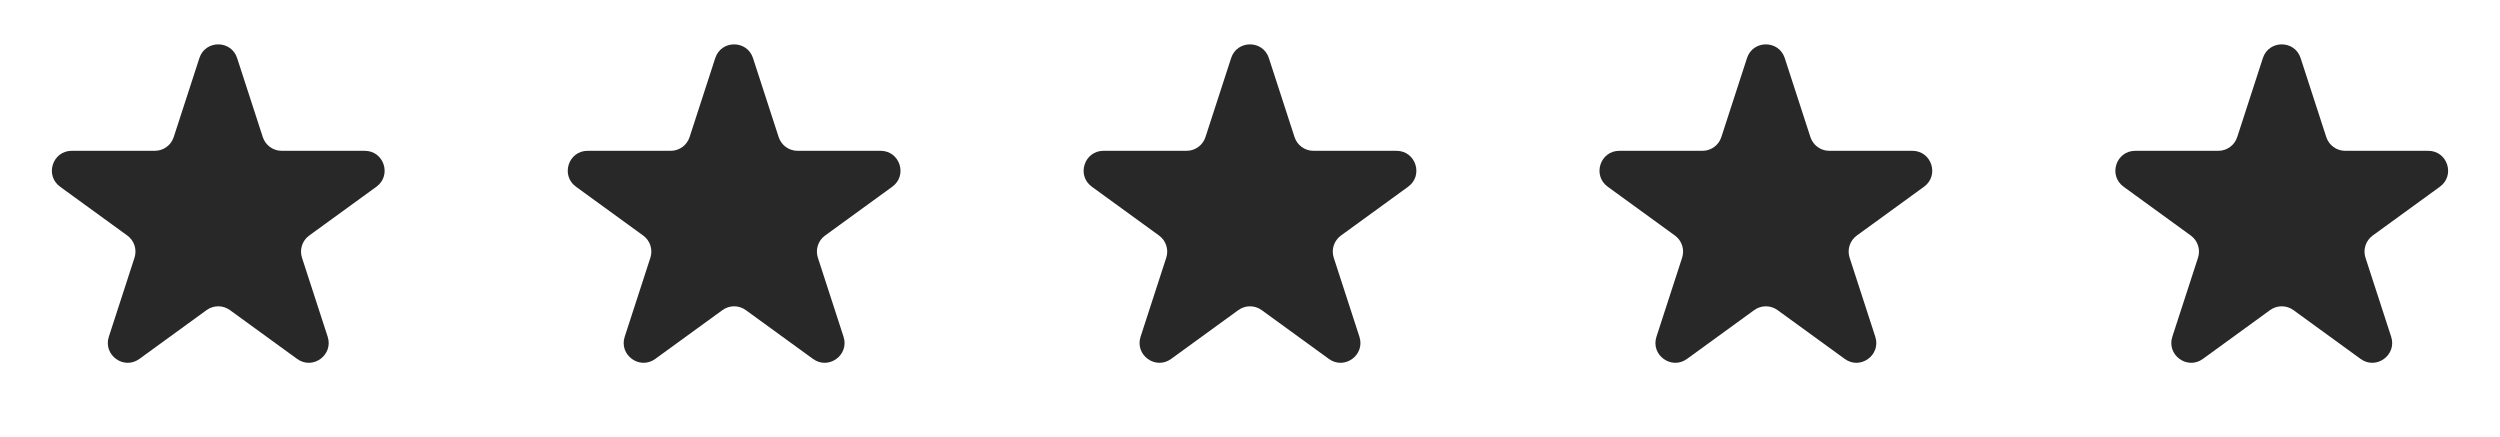 <svg width="126" height="22" viewBox="0 0 126 22" fill="none" xmlns="http://www.w3.org/2000/svg">
<path d="M10.049 2.927C10.348 2.006 11.652 2.006 11.951 2.927L13.245 6.91C13.379 7.322 13.763 7.601 14.196 7.601H18.384C19.353 7.601 19.755 8.84 18.972 9.41L15.584 11.871C15.233 12.126 15.087 12.577 15.22 12.989L16.515 16.972C16.814 17.893 15.759 18.66 14.976 18.09L11.588 15.629C11.237 15.374 10.763 15.374 10.412 15.629L7.024 18.09C6.241 18.66 5.186 17.893 5.485 16.972L6.779 12.989C6.913 12.577 6.767 12.126 6.416 11.871L3.028 9.41C2.245 8.84 2.647 7.601 3.616 7.601H7.804C8.237 7.601 8.621 7.322 8.755 6.91L10.049 2.927Z" fill="#282828"/>
<path d="M36.049 2.927C36.348 2.006 37.652 2.006 37.951 2.927L39.245 6.91C39.379 7.322 39.763 7.601 40.196 7.601H44.384C45.353 7.601 45.755 8.84 44.972 9.41L41.584 11.871C41.233 12.126 41.087 12.577 41.221 12.989L42.515 16.972C42.814 17.893 41.76 18.66 40.976 18.09L37.588 15.629C37.237 15.374 36.763 15.374 36.412 15.629L33.024 18.09C32.24 18.66 31.186 17.893 31.485 16.972L32.779 12.989C32.913 12.577 32.767 12.126 32.416 11.871L29.028 9.41C28.245 8.84 28.647 7.601 29.616 7.601H33.804C34.237 7.601 34.621 7.322 34.755 6.91L36.049 2.927Z" fill="#282828"/>
<path d="M62.049 2.927C62.348 2.006 63.652 2.006 63.951 2.927L65.245 6.91C65.379 7.322 65.763 7.601 66.196 7.601H70.384C71.353 7.601 71.755 8.84 70.972 9.41L67.584 11.871C67.233 12.126 67.087 12.577 67.221 12.989L68.515 16.972C68.814 17.893 67.76 18.66 66.976 18.09L63.588 15.629C63.237 15.374 62.763 15.374 62.412 15.629L59.024 18.09C58.24 18.66 57.186 17.893 57.485 16.972L58.779 12.989C58.913 12.577 58.767 12.126 58.416 11.871L55.028 9.41C54.245 8.84 54.647 7.601 55.616 7.601H59.804C60.237 7.601 60.621 7.322 60.755 6.91L62.049 2.927Z" fill="#282828"/>
<path d="M88.049 2.927C88.348 2.006 89.652 2.006 89.951 2.927L91.245 6.91C91.379 7.322 91.763 7.601 92.196 7.601H96.384C97.353 7.601 97.755 8.84 96.972 9.41L93.584 11.871C93.233 12.126 93.087 12.577 93.221 12.989L94.515 16.972C94.814 17.893 93.76 18.66 92.976 18.09L89.588 15.629C89.237 15.374 88.763 15.374 88.412 15.629L85.024 18.09C84.24 18.66 83.186 17.893 83.485 16.972L84.779 12.989C84.913 12.577 84.767 12.126 84.416 11.871L81.028 9.41C80.245 8.84 80.647 7.601 81.616 7.601H85.804C86.237 7.601 86.621 7.322 86.755 6.91L88.049 2.927Z" fill="#282828"/>
<path d="M114.049 2.927C114.348 2.006 115.652 2.006 115.951 2.927L117.245 6.91C117.379 7.322 117.763 7.601 118.196 7.601H122.384C123.353 7.601 123.755 8.84 122.972 9.41L119.584 11.871C119.233 12.126 119.087 12.577 119.22 12.989L120.515 16.972C120.814 17.893 119.759 18.66 118.976 18.09L115.588 15.629C115.237 15.374 114.763 15.374 114.412 15.629L111.024 18.09C110.241 18.66 109.186 17.893 109.485 16.972L110.78 12.989C110.913 12.577 110.767 12.126 110.416 11.871L107.028 9.41C106.245 8.84 106.647 7.601 107.616 7.601H111.804C112.237 7.601 112.621 7.322 112.755 6.91L114.049 2.927Z" fill="#282828"/>
</svg>
